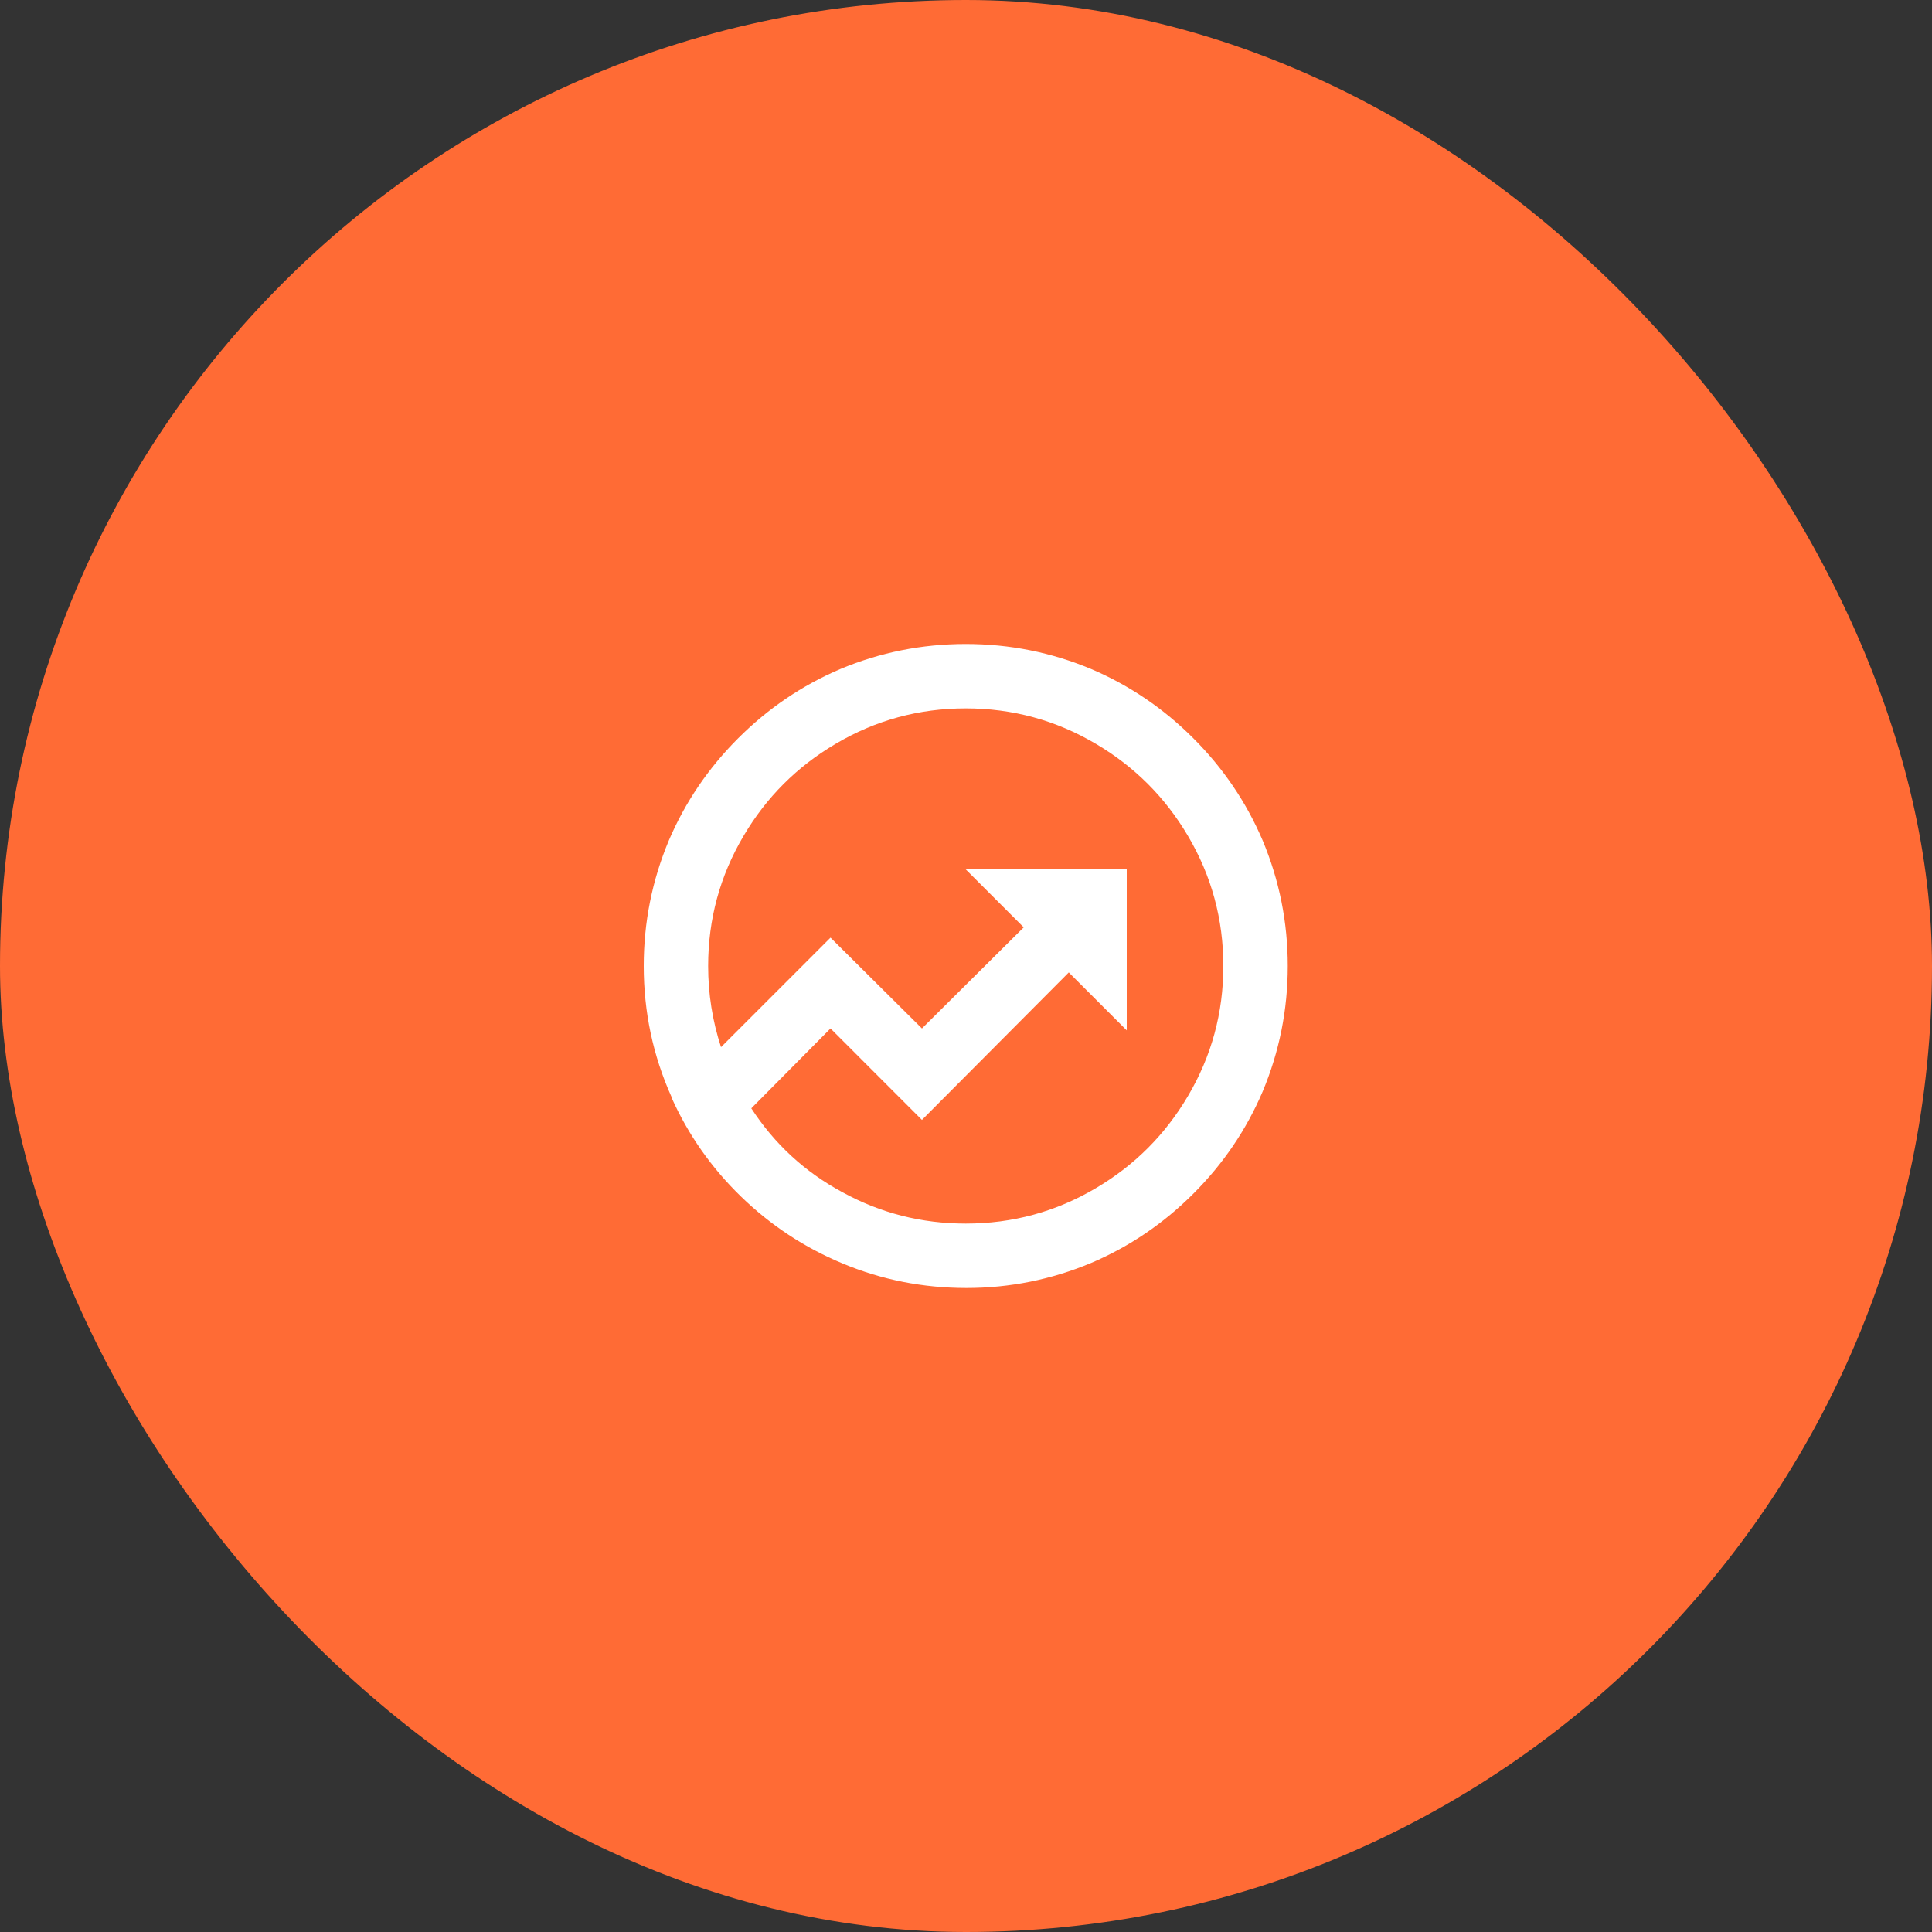 <svg width="80" height="80" viewBox="0 0 80 80" fill="none" xmlns="http://www.w3.org/2000/svg">
<rect x="0" y="0" width="80" height="80" fill="#333333" stroke="none"/>
<rect width="80" height="80" rx="40" fill="#FF6B35"/>
<path d="M29.856 43.36L34.39 38.826L38.176 42.586L42.39 38.4L39.99 36H46.656V42.666L44.256 40.266L38.176 46.373L34.39 42.586L31.11 45.893C32.07 47.369 33.323 48.524 34.87 49.36C36.452 50.231 38.158 50.666 39.99 50.666C41.927 50.666 43.723 50.178 45.376 49.2C46.976 48.258 48.247 46.986 49.19 45.386C50.167 43.733 50.656 41.938 50.656 40C50.656 38.062 50.167 36.266 49.19 34.613C48.247 33.013 46.976 31.742 45.376 30.8C43.723 29.822 41.927 29.333 39.99 29.333C38.052 29.333 36.256 29.822 34.603 30.8C33.003 31.742 31.732 33.013 30.79 34.613C29.812 36.266 29.323 38.062 29.323 40C29.323 41.155 29.501 42.275 29.856 43.36ZM27.803 45.44V45.413C27.038 43.706 26.656 41.902 26.656 40C26.656 38.186 27.003 36.453 27.696 34.8C28.372 33.218 29.327 31.809 30.563 30.573C31.799 29.337 33.207 28.382 34.79 27.706C36.443 27.013 38.176 26.666 39.99 26.666C41.803 26.666 43.536 27.013 45.19 27.706C46.772 28.382 48.181 29.337 49.416 30.573C50.652 31.809 51.607 33.218 52.283 34.8C52.976 36.453 53.323 38.186 53.323 40C53.323 41.813 52.976 43.546 52.283 45.2C51.607 46.782 50.652 48.191 49.416 49.426C48.181 50.662 46.772 51.617 45.19 52.293C43.536 52.986 41.812 53.333 40.016 53.333C38.221 53.333 36.514 52.995 34.896 52.32C33.314 51.662 31.91 50.737 30.683 49.546C29.456 48.355 28.496 46.986 27.803 45.44Z" fill="white"/>
</svg>
